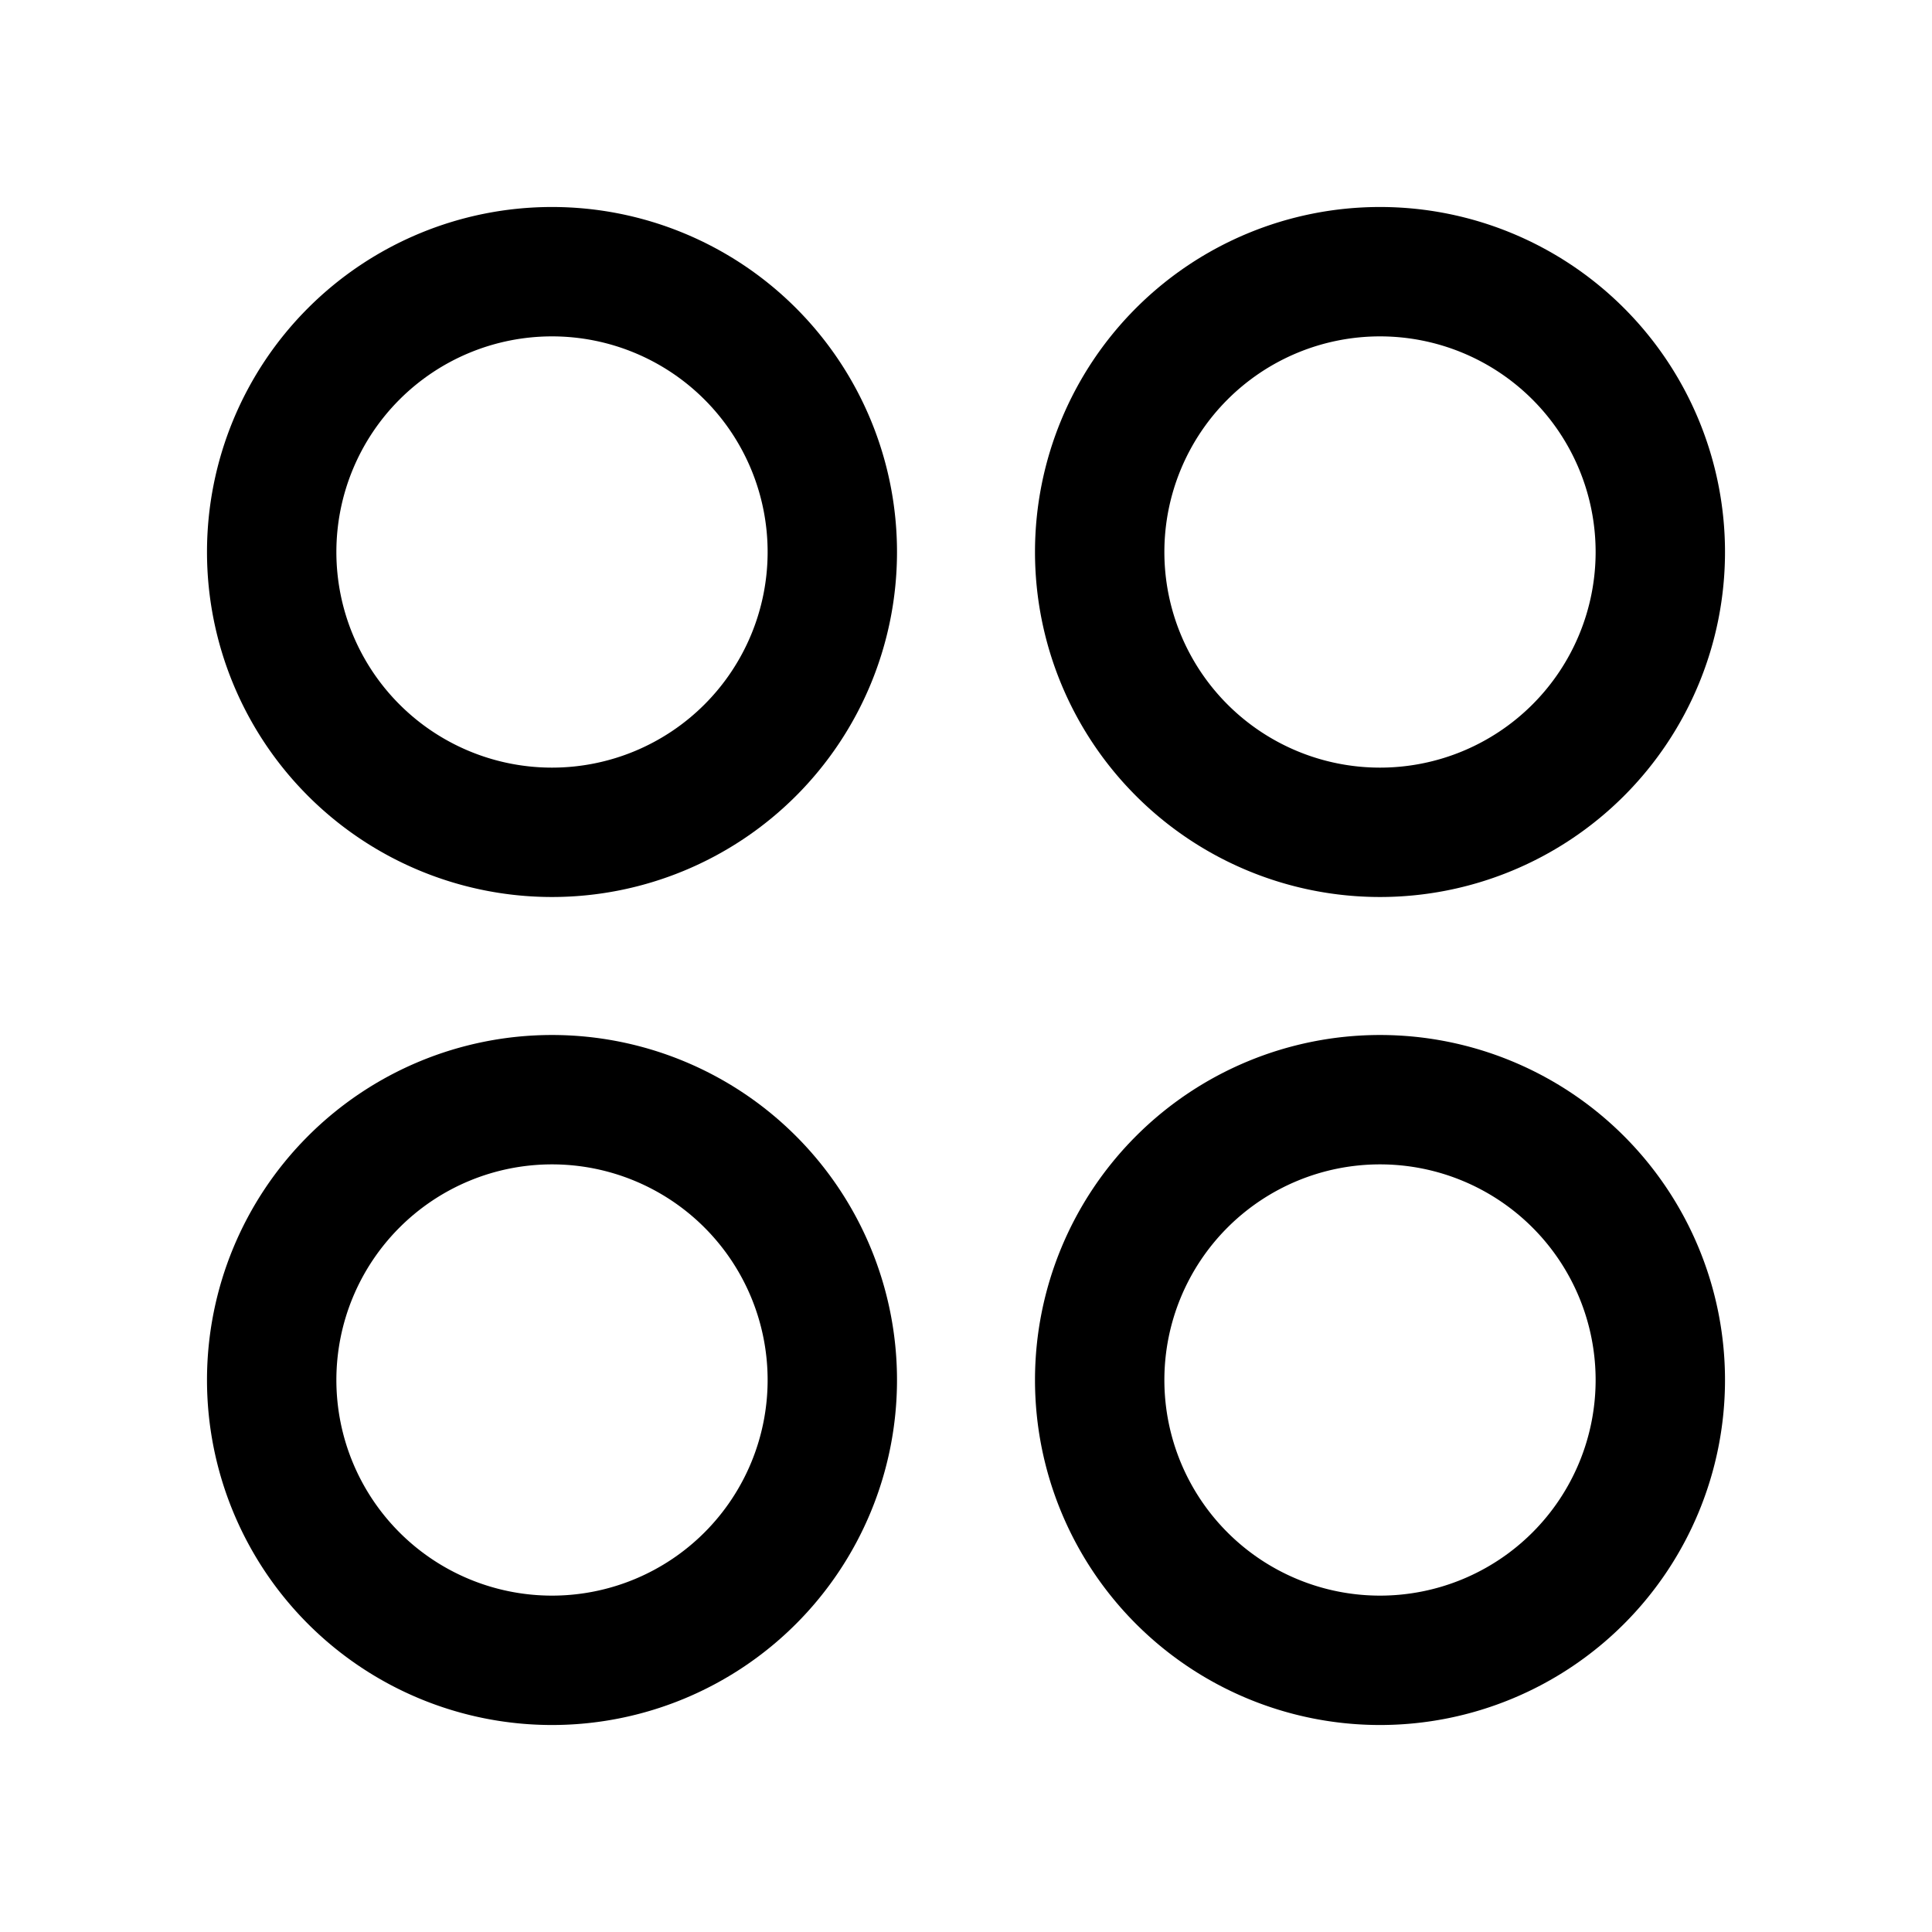 <svg xmlns="http://www.w3.org/2000/svg" width="28" height="28"><path d="M13 8A5 5 0 1 0 3 8a5 5 0 0 0 10 0Zm-1.875 0a3.125 3.125 0 1 1-6.25 0 3.125 3.125 0 0 1 6.25 0ZM25 8a5 5 0 1 0-10 0 5 5 0 0 0 10 0Zm-1.875 0a3.125 3.125 0 1 1-6.25 0 3.125 3.125 0 0 1 6.25 0ZM8 25a5 5 0 1 1 0-10 5 5 0 0 1 0 10Zm0-1.875a3.125 3.125 0 1 0 0-6.25 3.125 3.125 0 0 0 0 6.25ZM25 20a5 5 0 1 0-10 0 5 5 0 0 0 10 0Zm-1.875 0a3.125 3.125 0 1 1-6.25 0 3.125 3.125 0 0 1 6.25 0Z"/></svg>